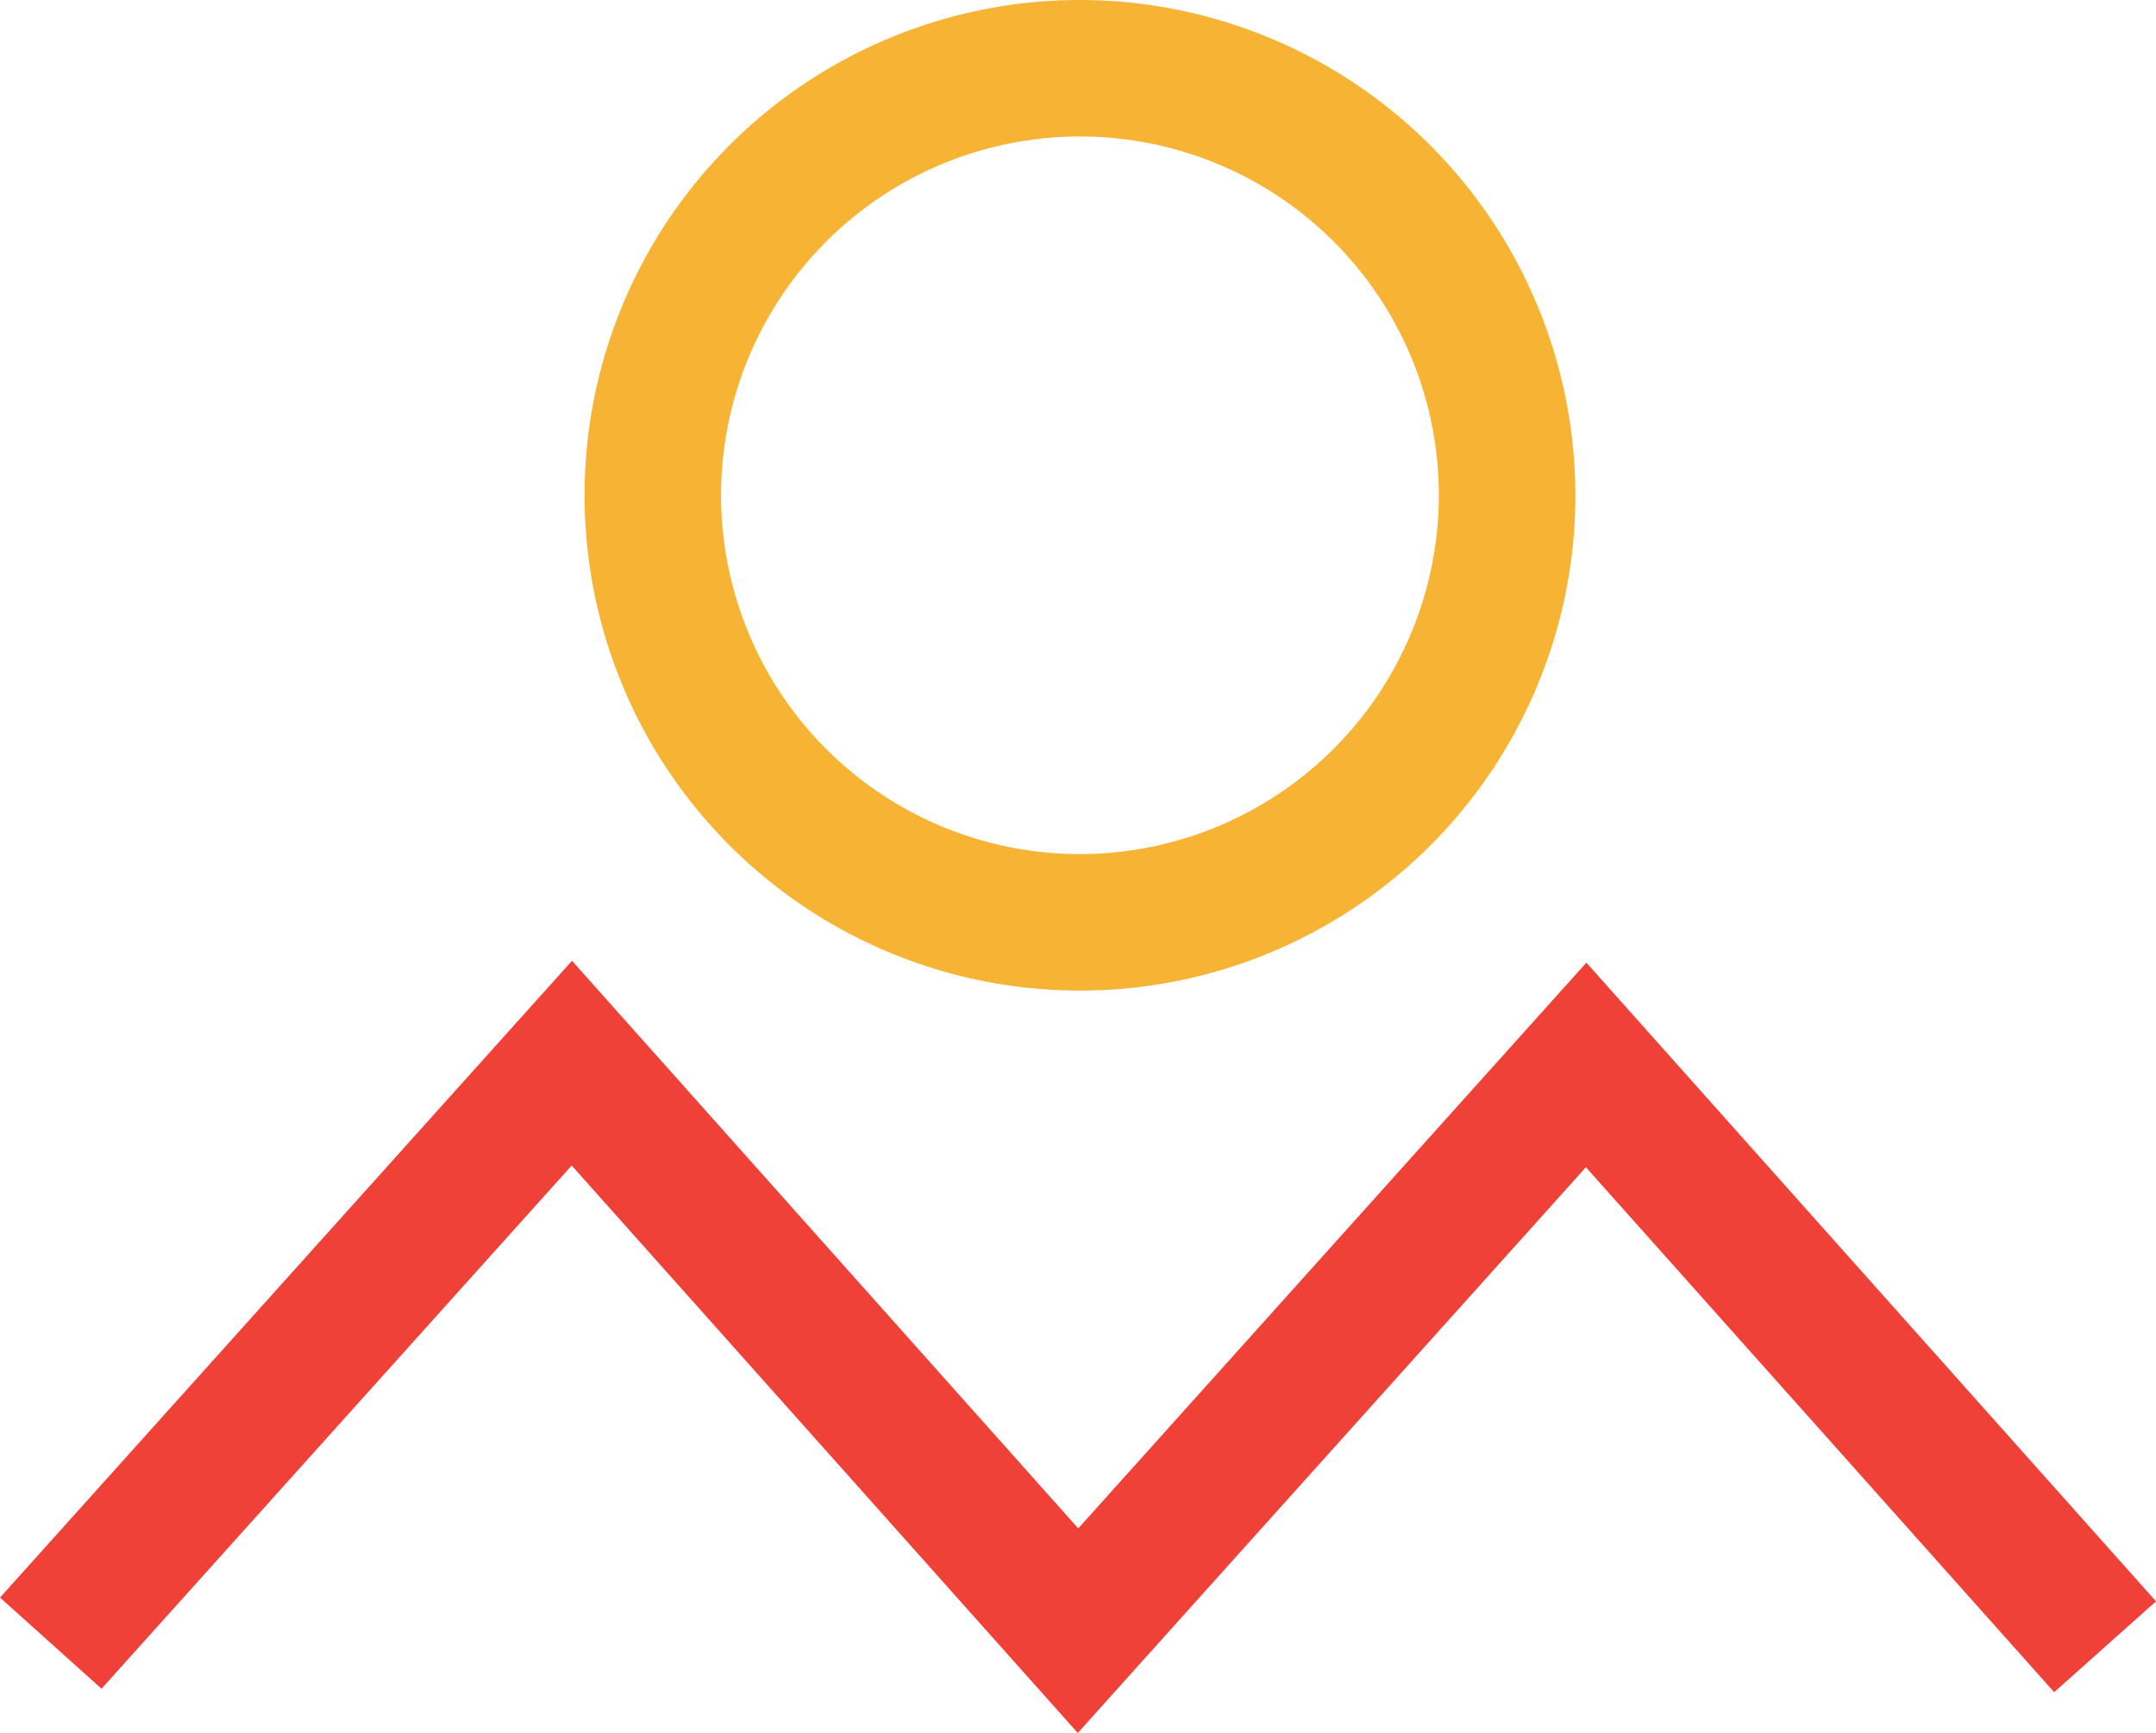 <svg xmlns="http://www.w3.org/2000/svg" viewBox="0 0 137.39 110.46"><defs><style>.cls-1{fill:#f7b334;}.cls-2{fill:#ef4137;}</style></defs><title>Marsam Logo Icon</title><g id="Layer_2" data-name="Layer 2"><g id="Layer_1-2" data-name="Layer 1"><path class="cls-1" d="M68.88,0a31.57,31.57,0,1,0,31.51,31.63A31.6,31.6,0,0,0,68.88,0Zm-.1,54.44A22.87,22.87,0,1,1,91.69,31.61,22.9,22.9,0,0,1,68.78,54.44Z"/><polygon class="cls-2" points="101.09 61.36 68.71 97.42 36.45 61.24 0 101.83 6.47 107.64 36.43 74.29 68.68 110.46 101.06 74.4 130.9 107.86 137.39 102.07 101.09 61.36"/></g></g></svg>